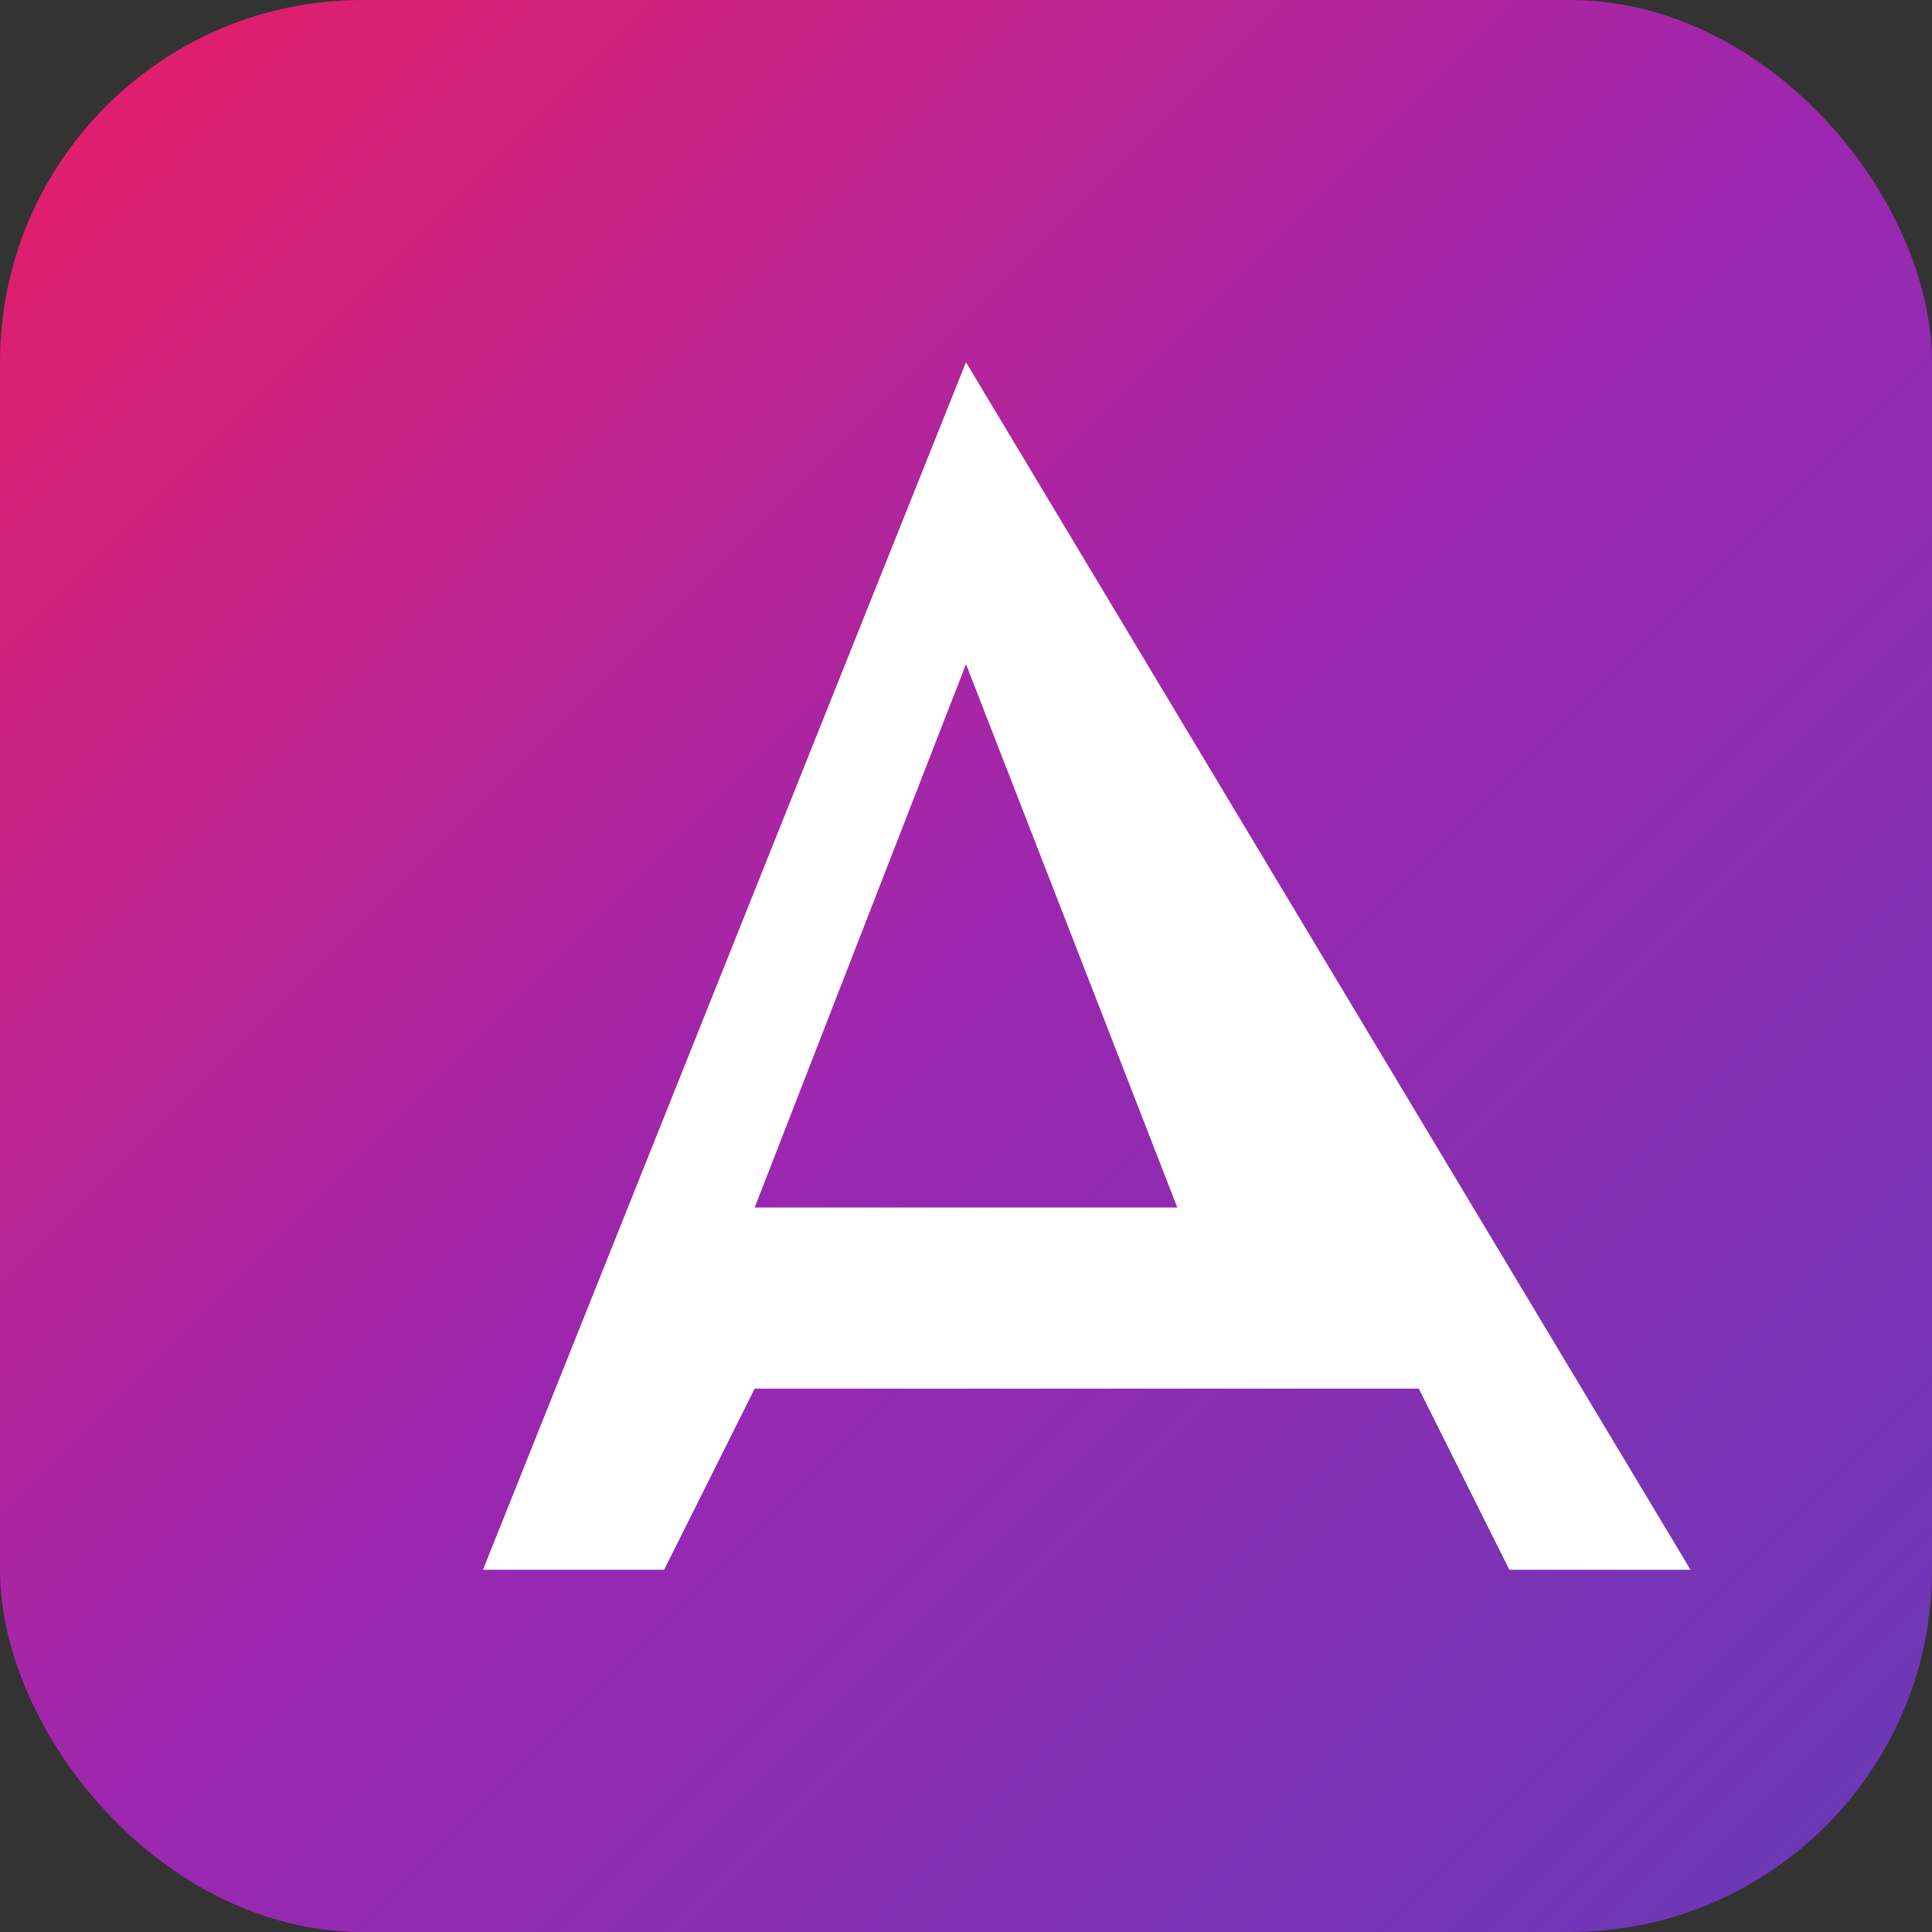 <?xml version="1.0" encoding="UTF-8"?>
<svg width="32" height="32" viewBox="0 0 32 32" fill="none" xmlns="http://www.w3.org/2000/svg">
  <rect x="0" y="0" width="32" height="32" fill="#333333" stroke="none"/>
  <!-- Anghami icon -->
  <defs>
    <linearGradient id="anghamiIconGradient" x1="0%" y1="0%" x2="100%" y2="100%">
      <stop offset="0%" style="stop-color:#E91E63;stop-opacity:1" />
      <stop offset="50%" style="stop-color:#9C27B0;stop-opacity:1" />
      <stop offset="100%" style="stop-color:#673AB7;stop-opacity:1" />
    </linearGradient>
  </defs>
  
  <!-- Rounded background -->
  <rect width="32" height="32" rx="6" fill="url(#anghamiIconGradient)"/>
  
  <!-- Stylized A -->
  <path d="M16 6L8 26h3l1.5-3h11l1.5 3h3L16 6zm0 5l3.5 9h-7L16 11z" fill="white"/>
</svg> 